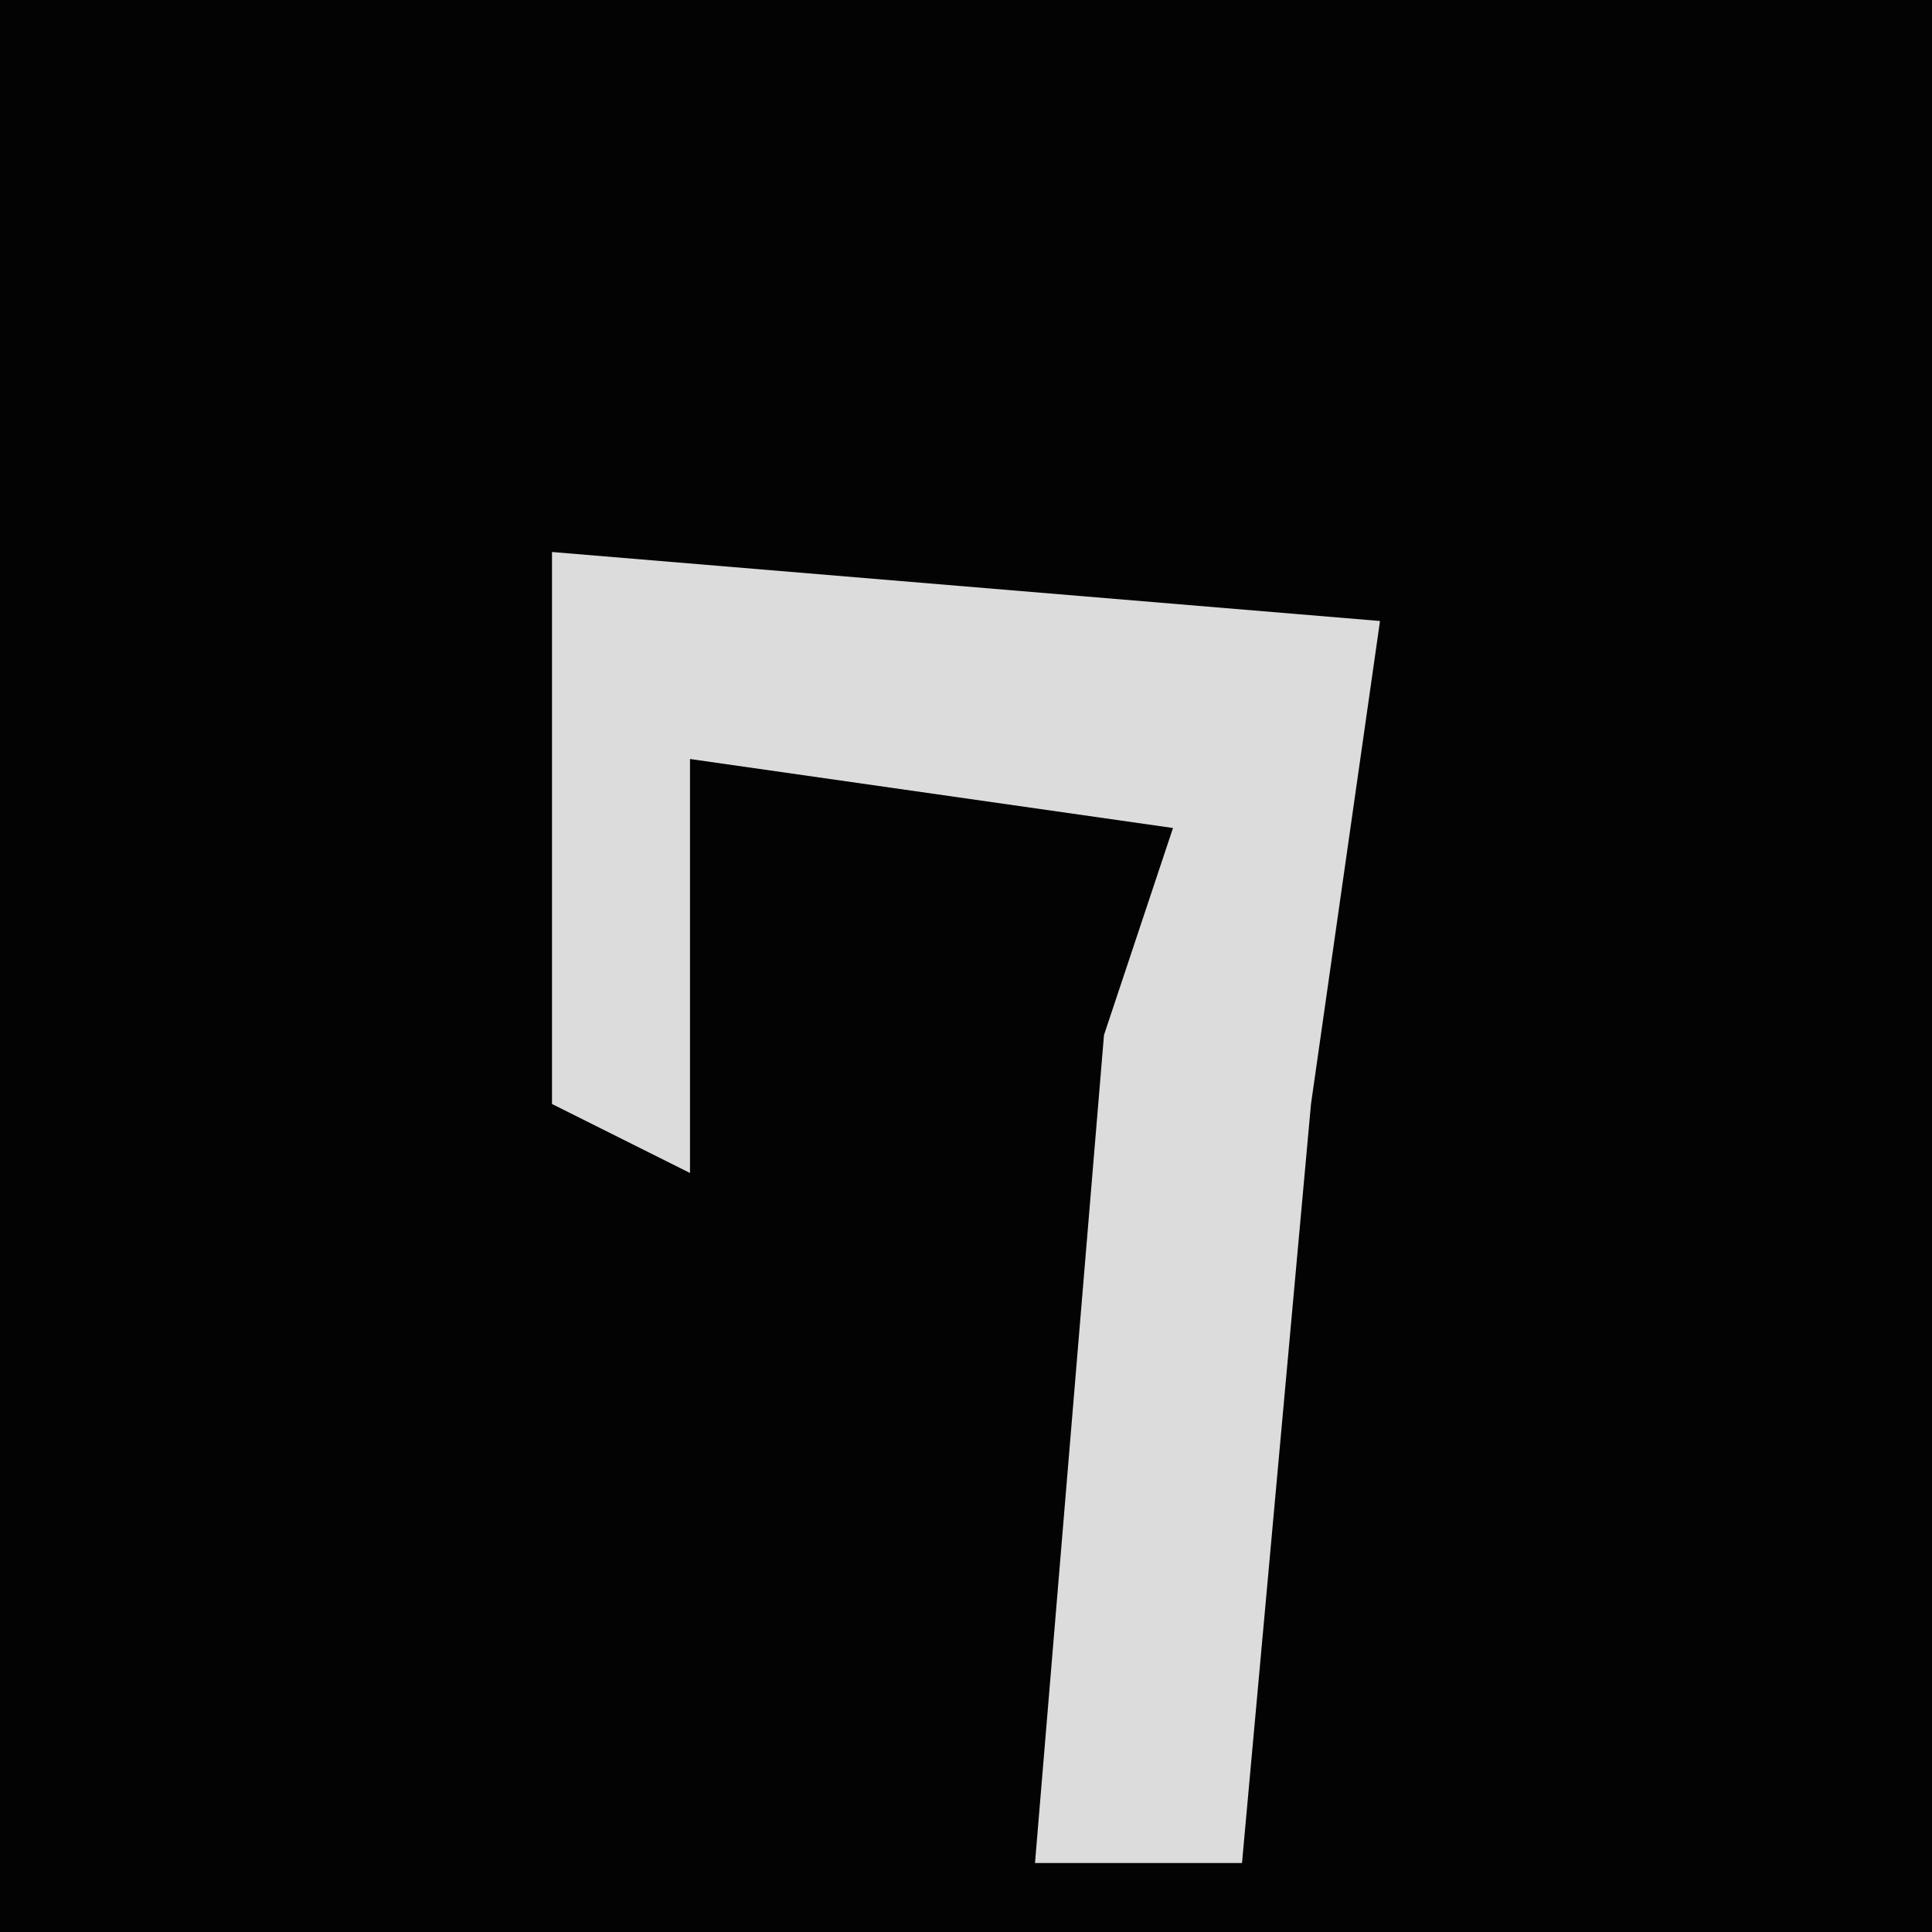 <?xml version="1.0" encoding="UTF-8"?>
<svg version="1.1" xmlns="http://www.w3.org/2000/svg" width="28" height="28">
<path d="M0,0 L28,0 L28,28 L0,28 Z " fill="#030303" transform="translate(0,0)"/>
<path d="M0,0 L12,1 L11,8 L10,19 L7,19 L8,7 L9,4 L2,3 L2,9 L0,8 Z " fill="#DCDCDC" transform="translate(8,8)"/>
</svg>
